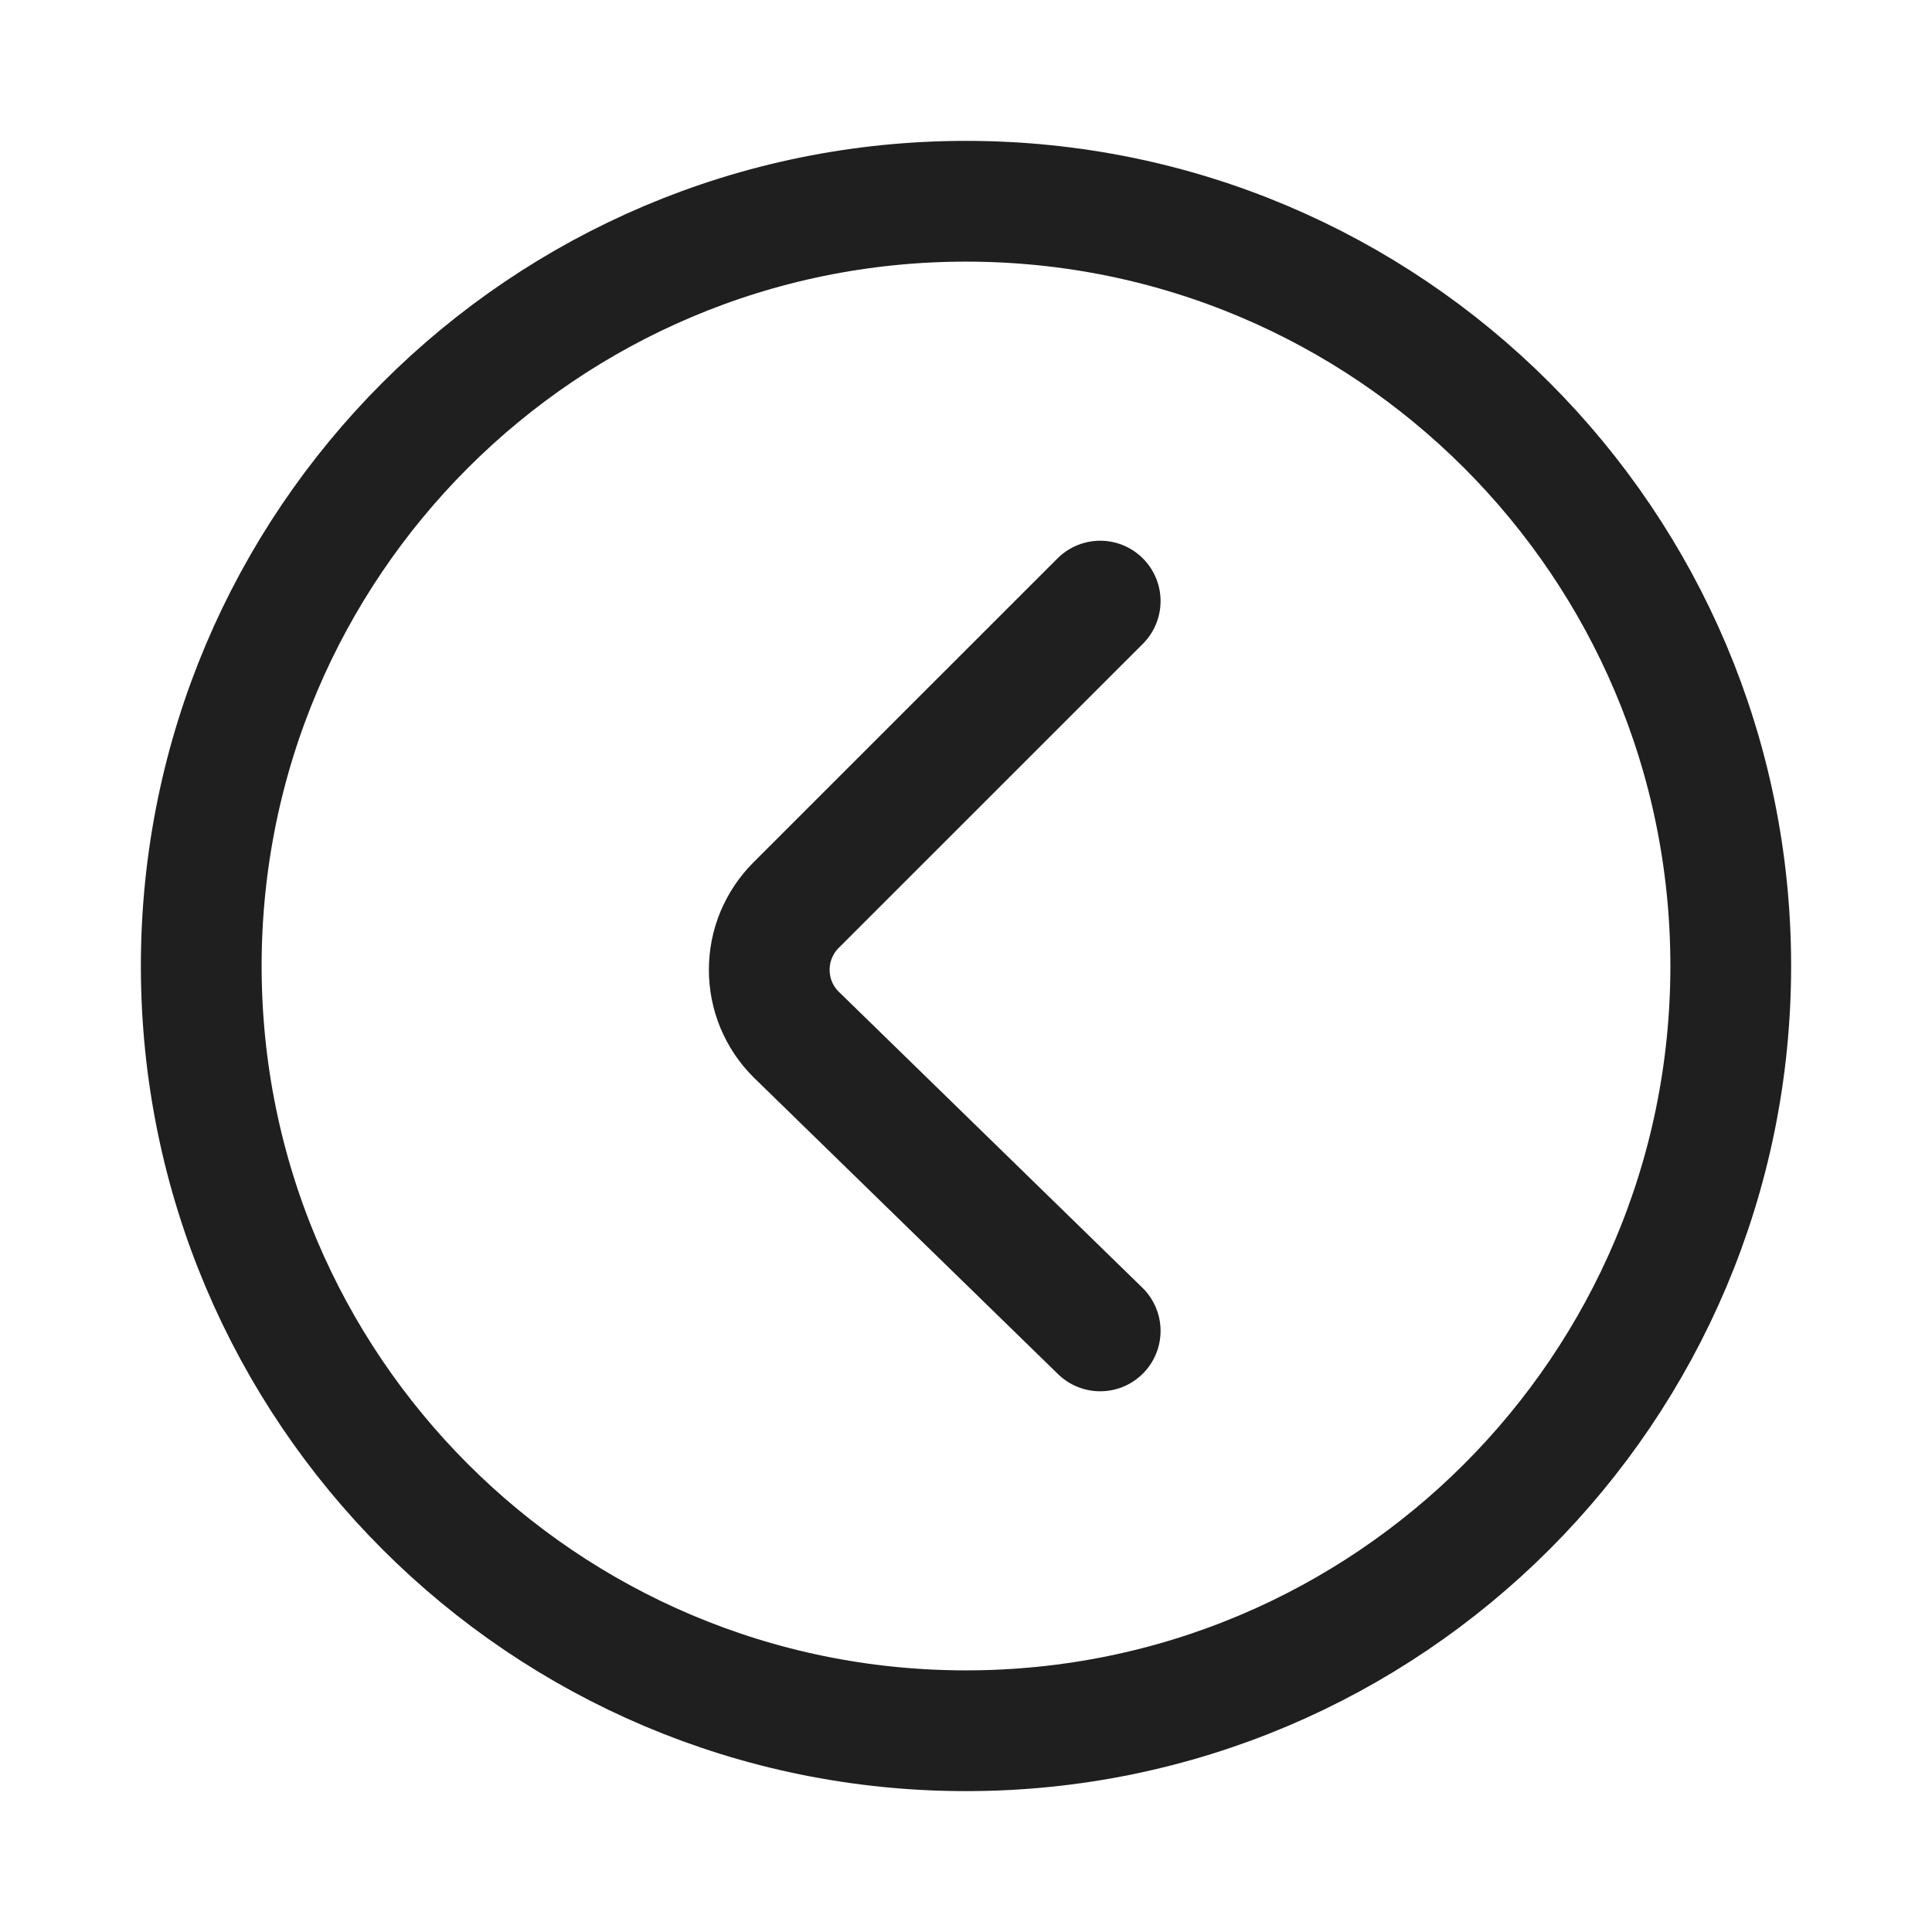 <svg width="24" height="24" viewBox="0 0 24 24" fill="none" xmlns="http://www.w3.org/2000/svg">
<path d="M13.667 7.467L9.889 11.244C9.783 11.35 9.7 11.475 9.642 11.613C9.585 11.75 9.556 11.898 9.556 12.047C9.556 12.196 9.585 12.344 9.642 12.482C9.7 12.62 9.783 12.745 9.889 12.85L13.667 16.533" stroke="#1F1F1F" stroke-width="1.5" stroke-linecap="round" stroke-linejoin="round"/>
<path d="M12 21.5C17.247 21.5 21.5 17.247 21.5 12C21.5 6.753 17.247 2.5 12 2.5C6.753 2.5 2.5 6.753 2.5 12C2.5 17.247 6.753 21.5 12 21.5Z" stroke="#1F1F1F" stroke-width="1.5" stroke-linecap="round" stroke-linejoin="round"/>
</svg>
